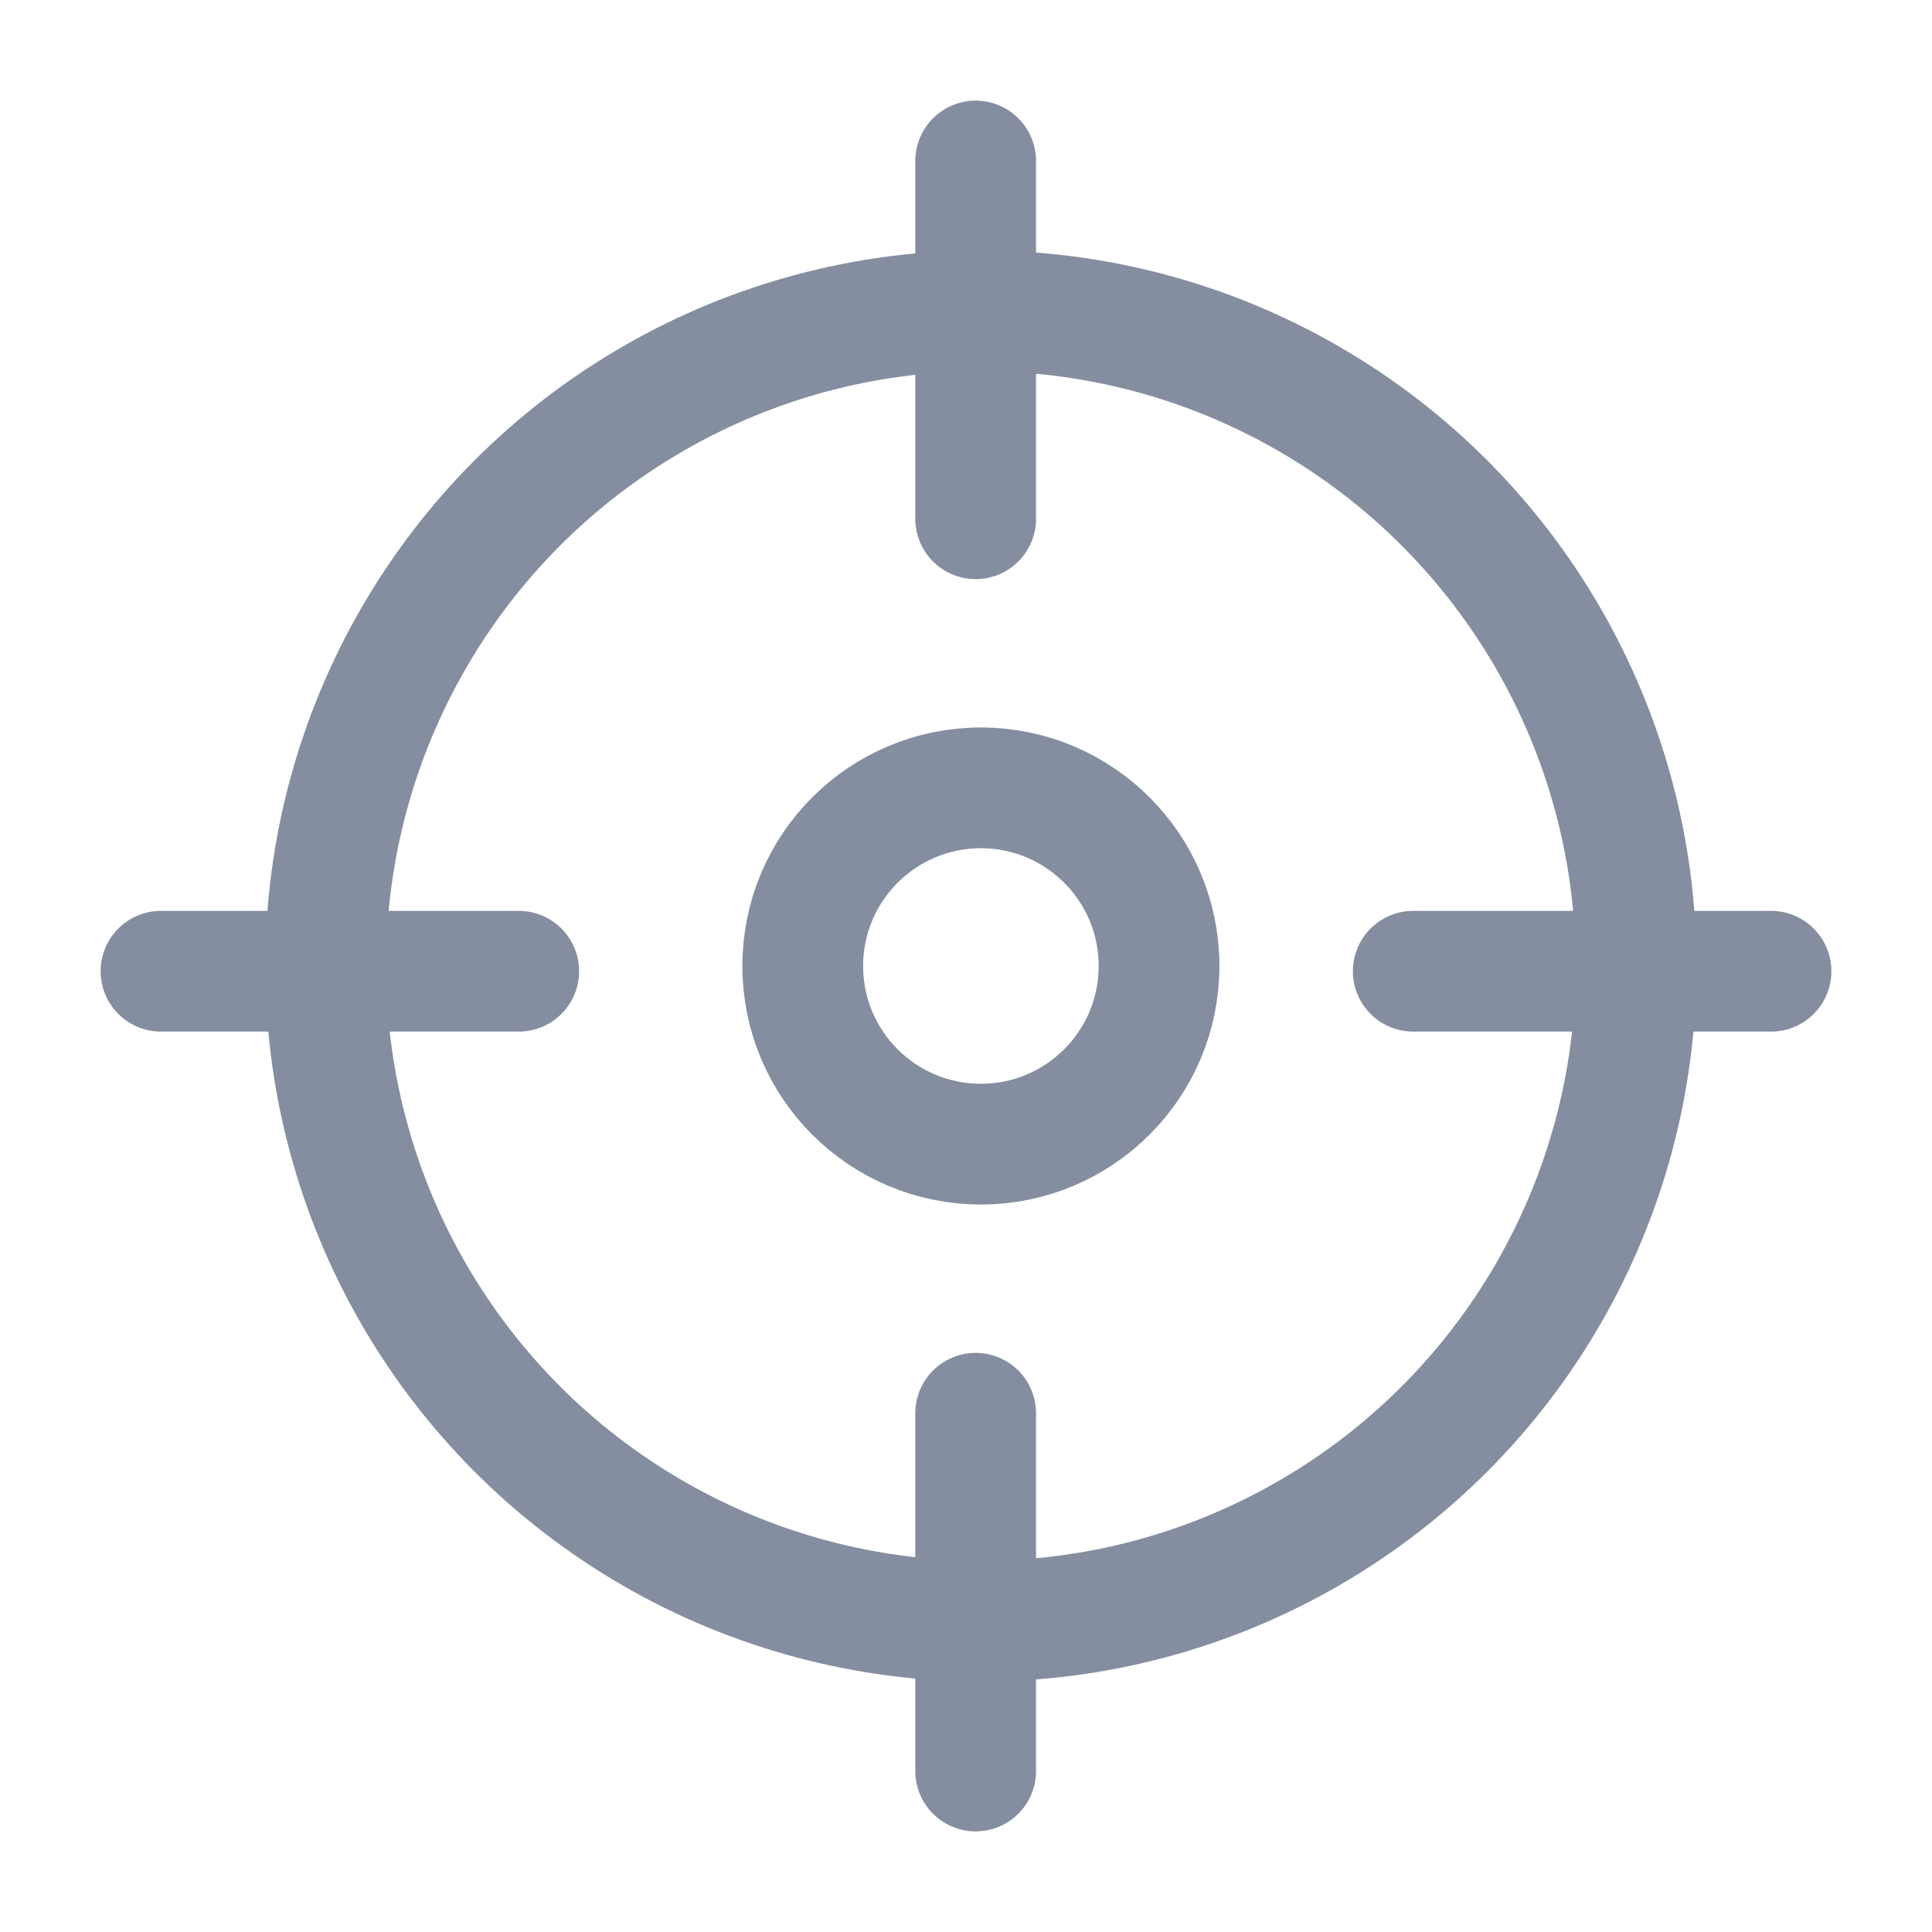 <svg xmlns="http://www.w3.org/2000/svg" xmlns:xlink="http://www.w3.org/1999/xlink" width="24" height="24" version="1.1" viewBox="0 0 24 24"><title>目标ic</title><g id="页面-1" fill="none" fill-rule="evenodd" stroke="none" stroke-width="1"><g id="Validator-验证者详情" transform="translate(-387, -416)"><g id="目标ic" transform="translate(387, 416)"><rect id="Rectangle-9" width="24" height="24" x="0" y="0" fill="#D8D8D8" opacity="0"/><circle id="Oval-2" cx="12.185" cy="12" r="8.139" stroke="#858EA0" stroke-width="1.5"/><g id="Group-3" stroke="#858EA0" stroke-linecap="round" stroke-width="1.5" transform="translate(2, 11.815)"><line id="Path-3" x1="0" x2="4.444" y1=".25" y2=".25"/><line id="Path-3-Copy" x1="15.556" x2="20" y1=".25" y2=".25"/></g><g id="Group-3" stroke="#858EA0" stroke-linecap="round" stroke-width="1.5" transform="translate(12.185, 12) rotate(-270) translate(-12.185, -12) translate(2.185, 11.815)"><line id="Path-3" x1="0" x2="4.444" y1=".25" y2=".25"/><line id="Path-3-Copy" x1="15.556" x2="20" y1=".25" y2=".25"/></g><circle id="Oval-3" cx="12.185" cy="12" r="2.213" stroke="#858EA0" stroke-width="1.5"/></g></g></g></svg>